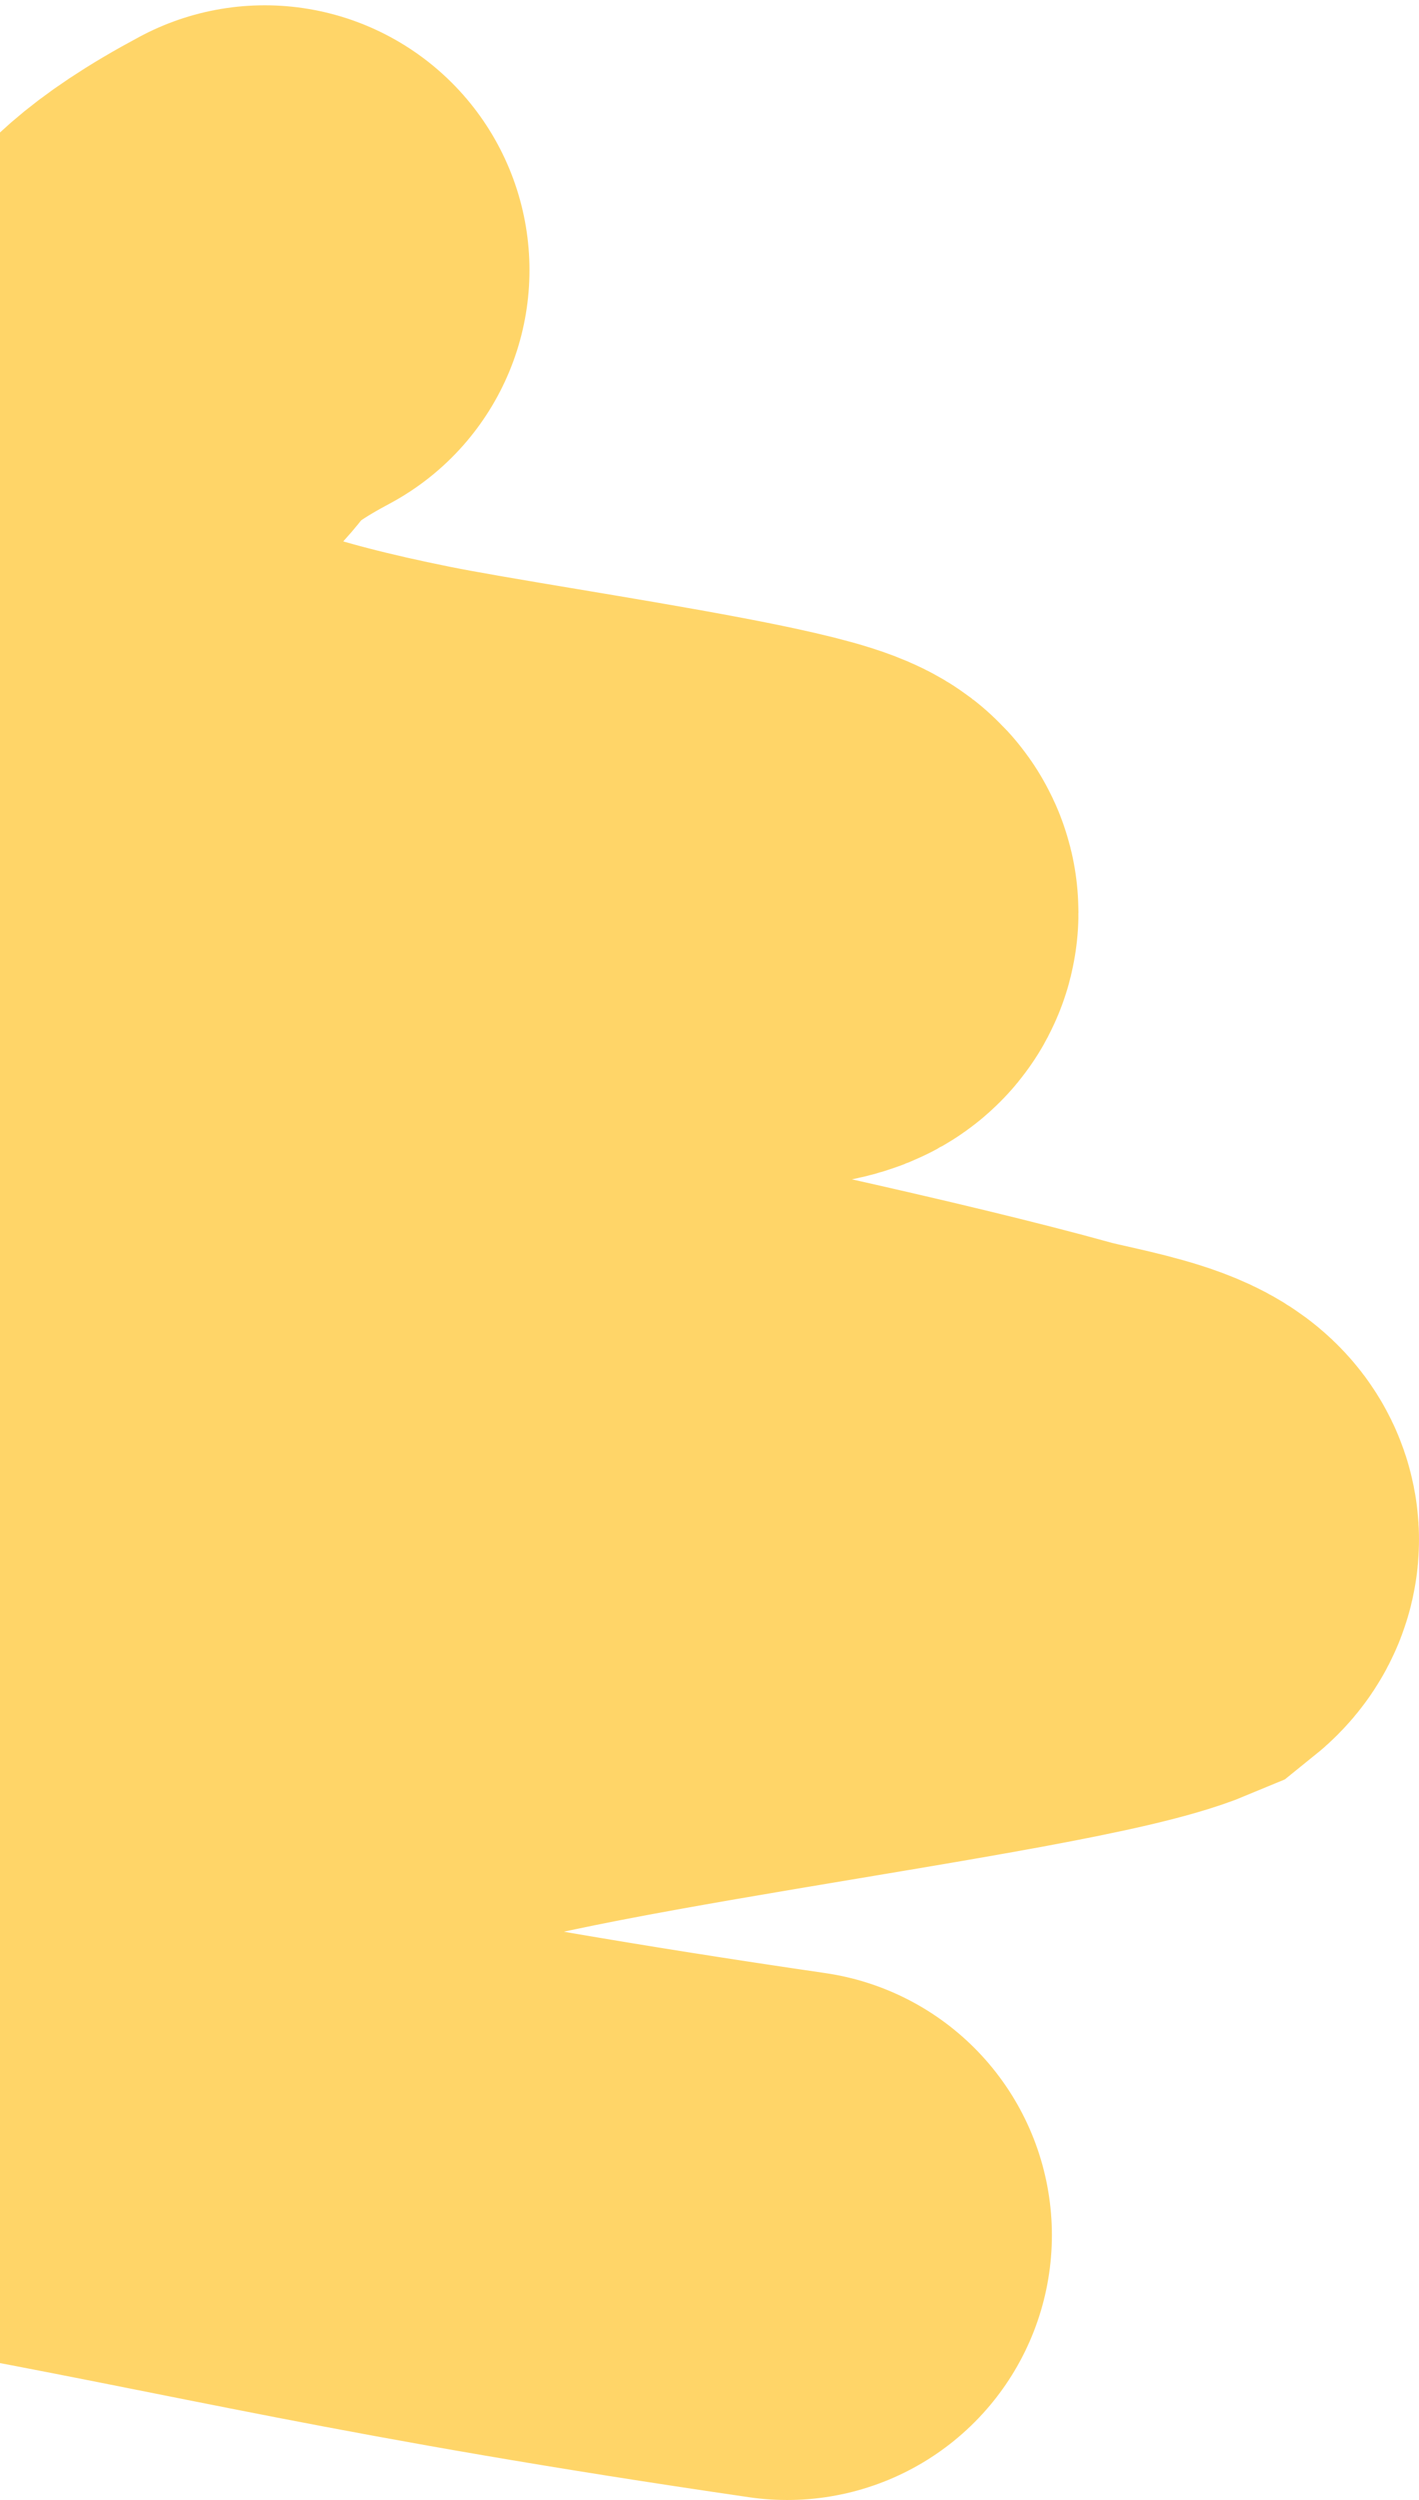 <svg width="134" height="236" viewBox="0 0 134 236" fill="none" xmlns="http://www.w3.org/2000/svg">
<path d="M25 25.5C10 33.5 18.507 35.199 4.977 37.905C-6.326 40.165 -19.315 39.969 -30.183 45.28C-35.616 47.936 -20.892 55.63 -15.332 57.693C11.172 67.531 10.508 72.573 37.587 78.021C49.893 80.497 86.712 85.421 74.333 87.016C59.182 88.968 42.905 87.149 27.813 86.926C-12.468 86.331 -24.873 83.831 -65.153 84.767C-69 84.857 -79.792 86.545 -76.322 88.905C-70.065 93.161 -33.486 129.735 -30.183 130.64C17.738 143.77 2.872 120.911 51.158 130.64C62.852 132.996 85.431 137.833 98.377 141.434C101.843 142.398 111.476 143.819 108.404 146.291C98.377 150.5 44 156.391 34.5 162C14.19 173.992 38.239 169.206 19.182 172.5C18.186 172.672 -17.724 170.451 -14.074 184.069C-13.143 187.545 -9.727 188.458 -7.22 189.556C-2.111 191.793 -8.805 196.043 -3.5 197C21.994 201.601 36.646 205.5 74.333 211" stroke="#FFD568" stroke-width="50" stroke-linecap="round"/>
</svg>
